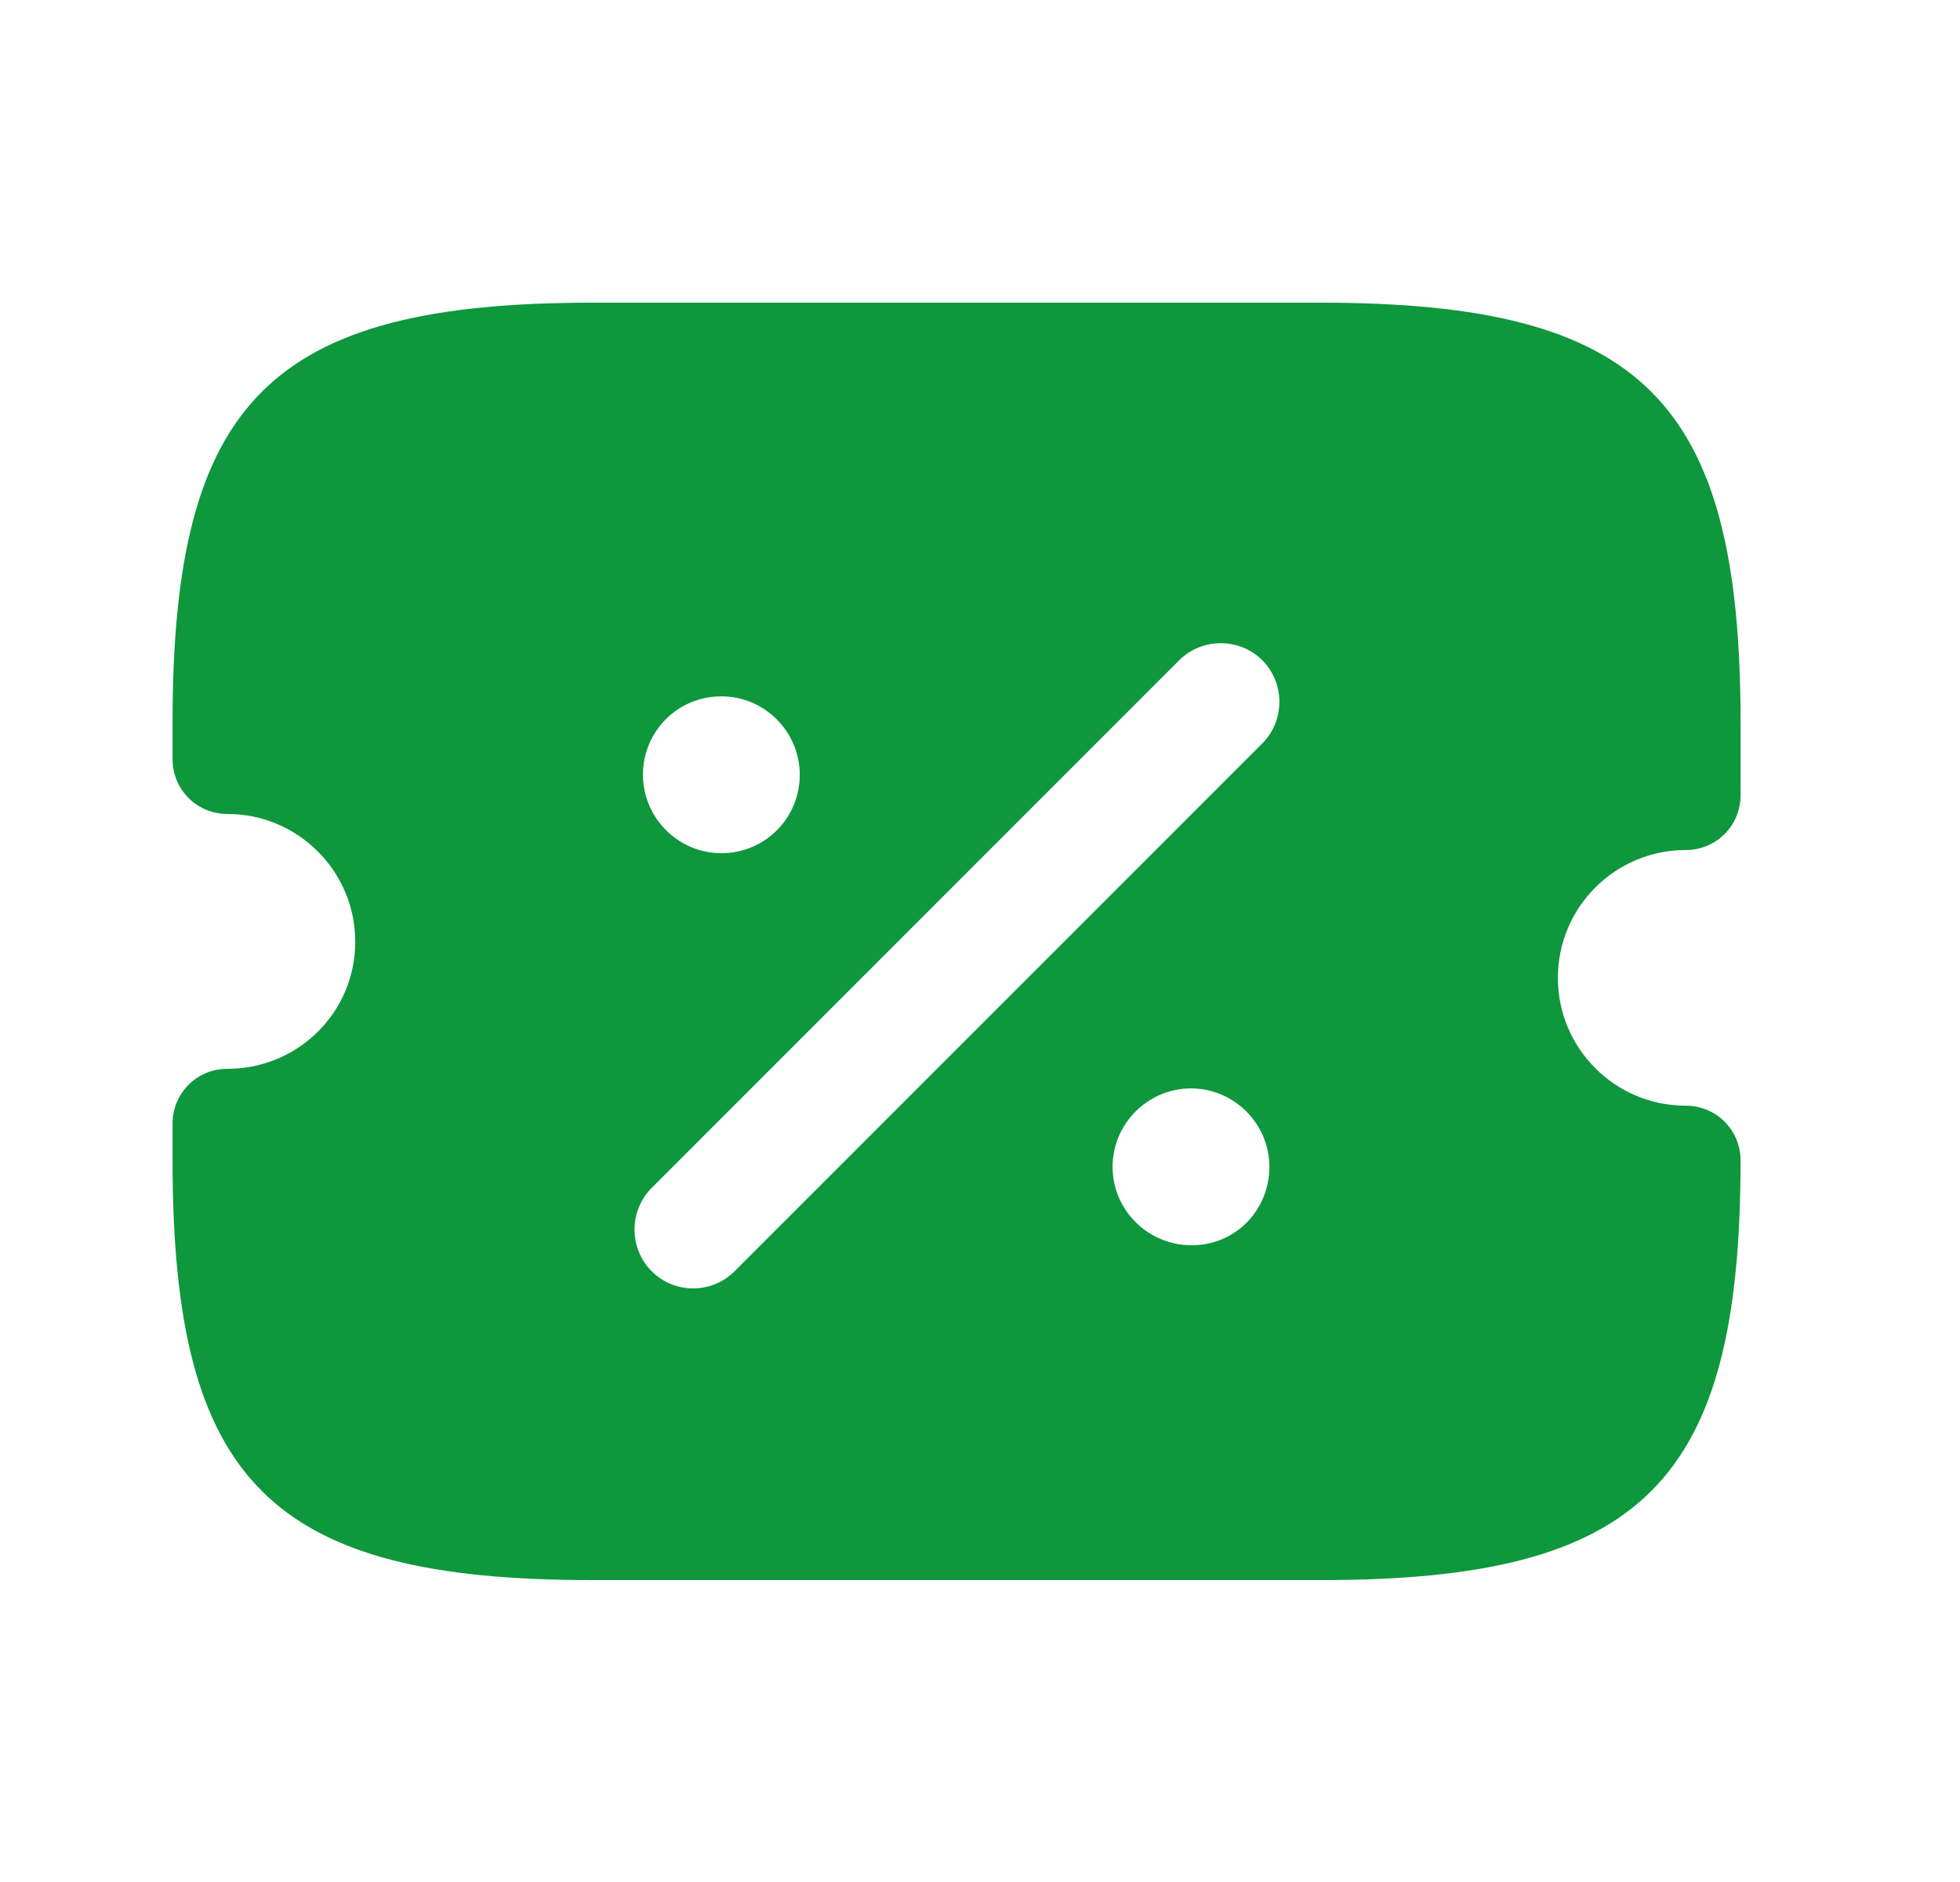 <svg width="25" height="24" viewBox="0 0 25 24" fill="none" xmlns="http://www.w3.org/2000/svg">
<path d="M21.501 10.84C21.891 10.84 22.201 10.53 22.201 10.14V9.21C22.201 5.11 20.951 3.86 16.851 3.86H7.551C3.451 3.86 2.201 5.11 2.201 9.21V9.68C2.201 10.07 2.511 10.38 2.901 10.38C3.801 10.38 4.531 11.11 4.531 12.01C4.531 12.91 3.801 13.63 2.901 13.63C2.511 13.63 2.201 13.94 2.201 14.33V14.8C2.201 18.9 3.451 20.15 7.551 20.15H16.851C20.951 20.15 22.201 18.9 22.201 14.8C22.201 14.41 21.891 14.1 21.501 14.1C20.601 14.1 19.871 13.37 19.871 12.47C19.871 11.57 20.601 10.84 21.501 10.84ZM9.201 8.88C9.751 8.88 10.201 9.33 10.201 9.88C10.201 10.43 9.761 10.88 9.201 10.88C8.651 10.88 8.201 10.43 8.201 9.88C8.201 9.33 8.641 8.88 9.201 8.88ZM15.201 15.88C14.641 15.88 14.191 15.43 14.191 14.88C14.191 14.33 14.641 13.88 15.191 13.88C15.741 13.88 16.191 14.33 16.191 14.88C16.191 15.43 15.761 15.88 15.201 15.88ZM16.101 9.48L9.371 16.21C9.221 16.36 9.031 16.43 8.841 16.43C8.651 16.43 8.461 16.36 8.311 16.21C8.021 15.92 8.021 15.44 8.311 15.15L15.041 8.42C15.331 8.13 15.811 8.13 16.101 8.42C16.391 8.71 16.391 9.19 16.101 9.48Z" fill="#0F973D"/>
</svg>
